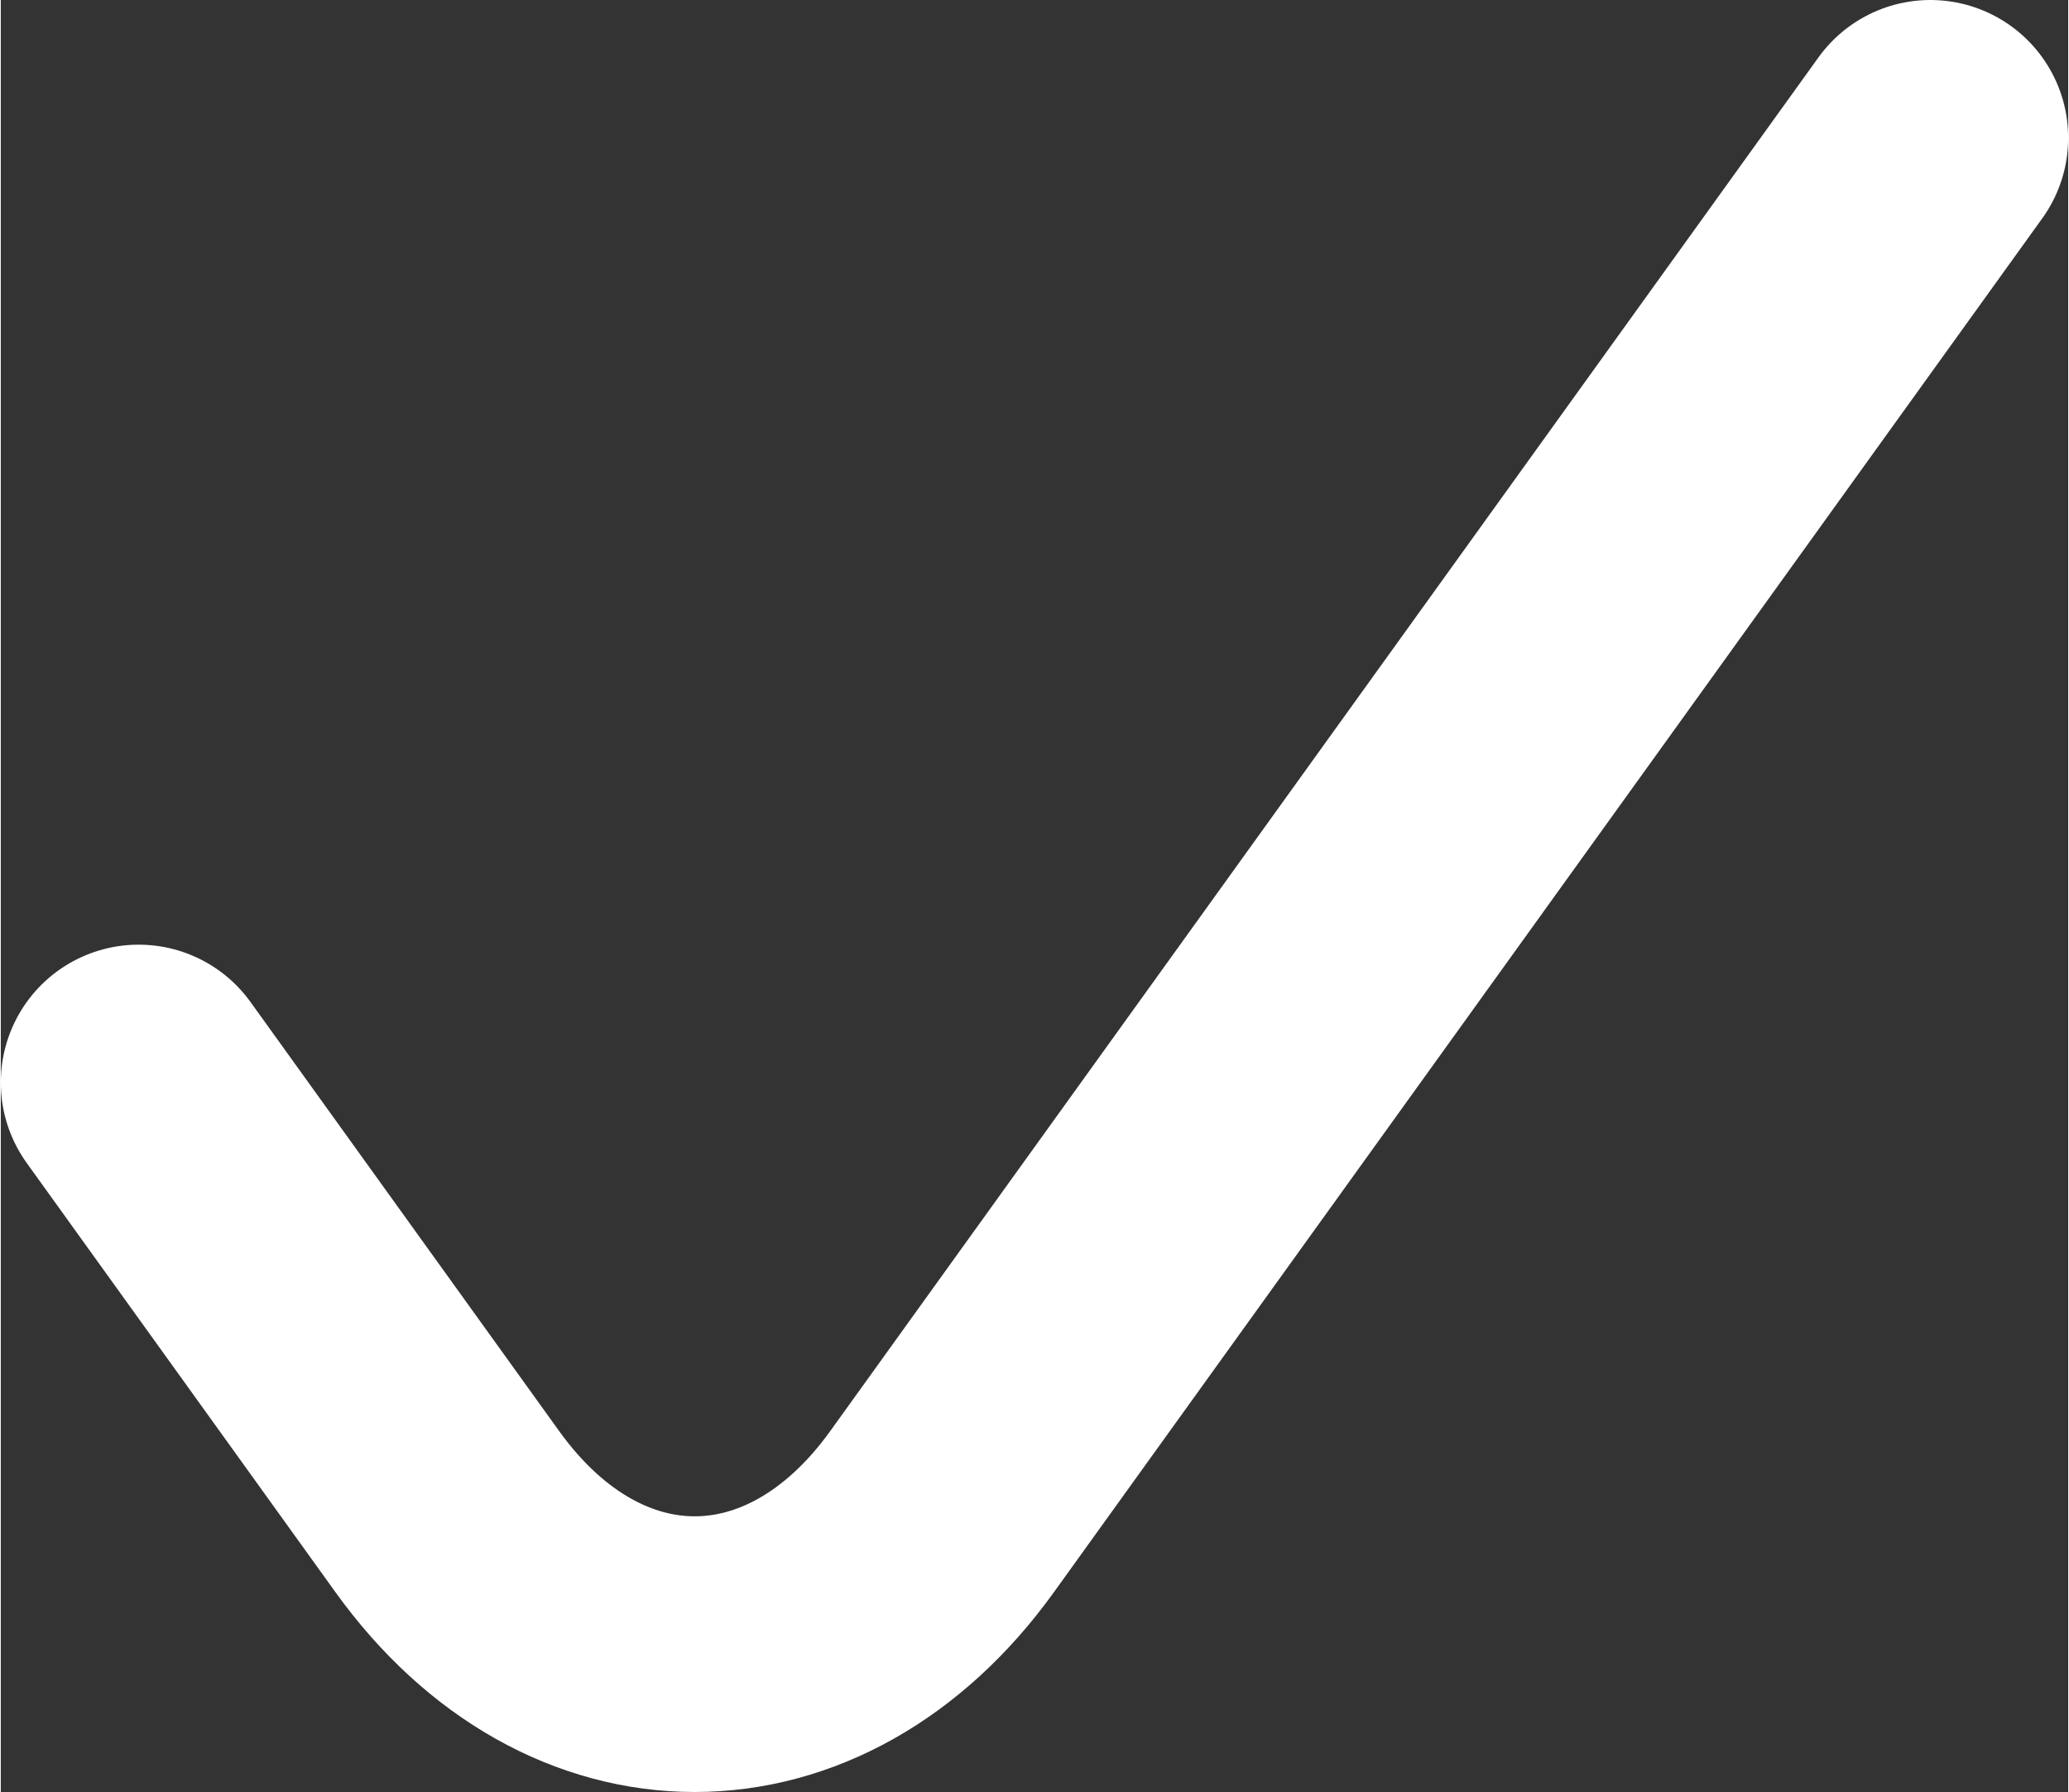<svg width="1em" height="0.866em" viewBox="0 0 15 13" fill="none" xmlns="http://www.w3.org/2000/svg">
<rect x="0" y="0" width="15" height="13" fill="#333333" stroke="none"/>
<path d="M14 1L6.828 10.968C5.837 12.344 4.232 12.344 3.241 10.968L1 7.853" stroke="white" stroke-width="2" stroke-linecap="round" stroke-linejoin="round"/>
</svg>
